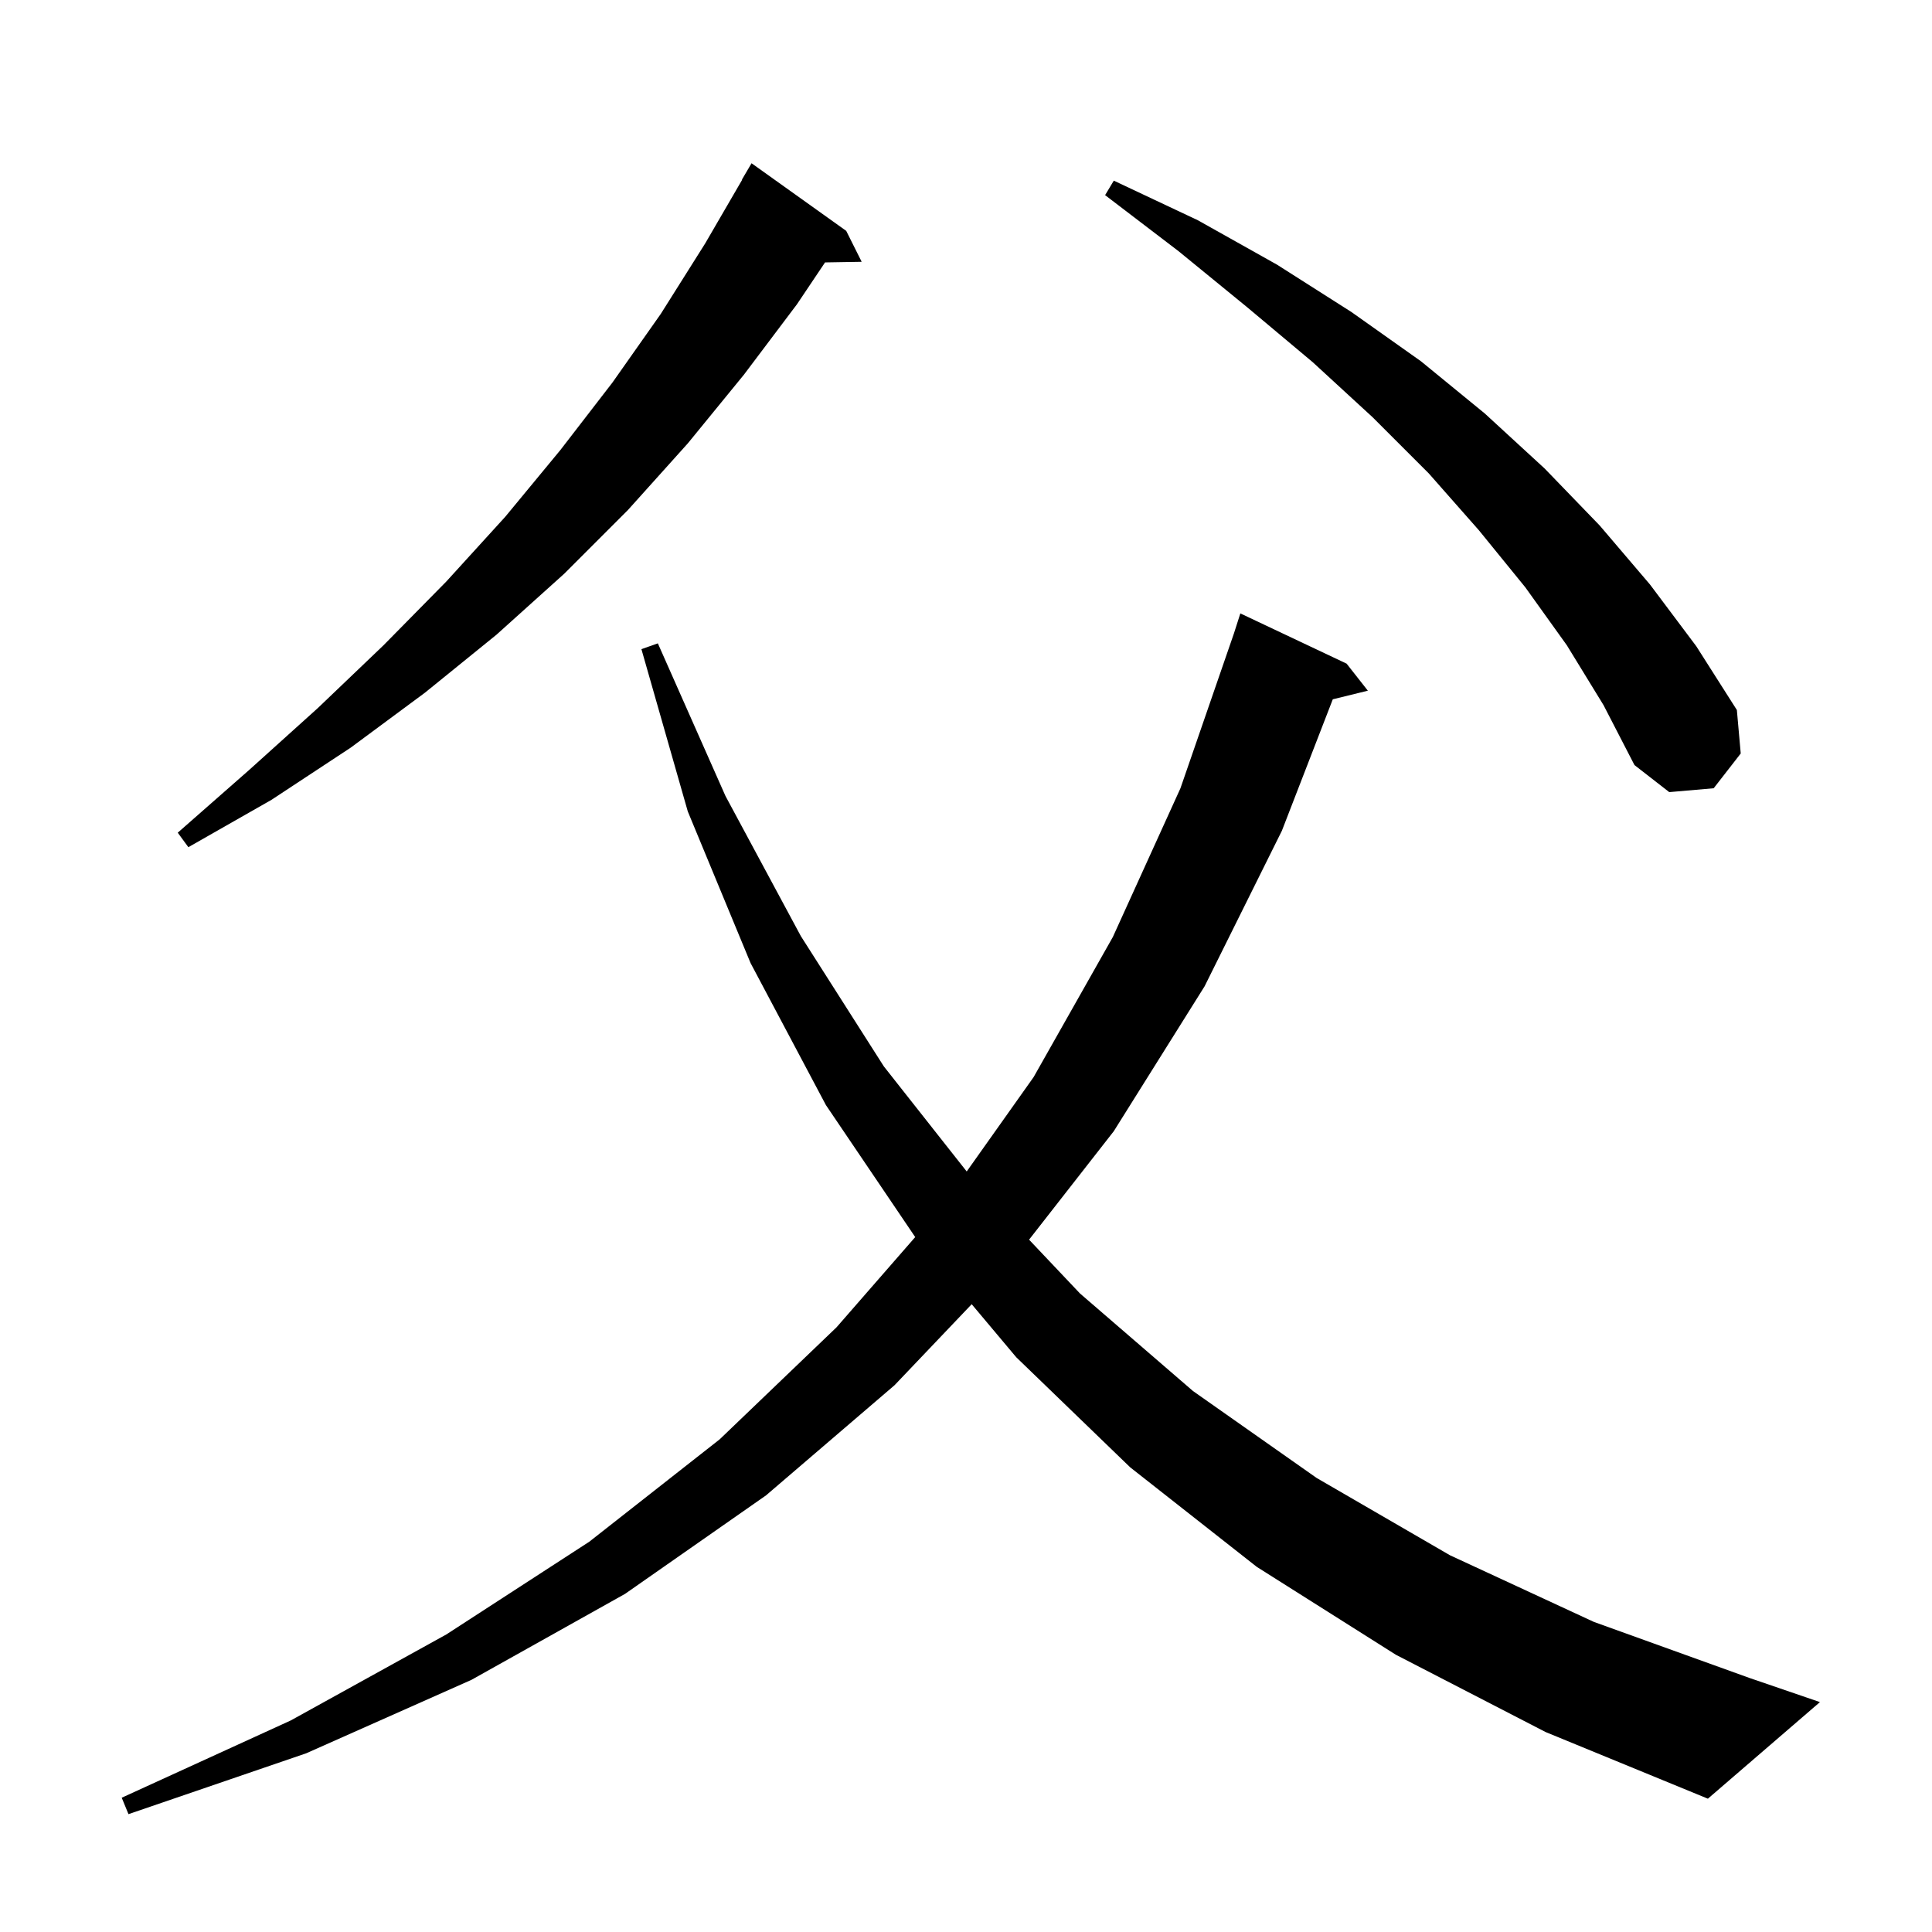 <svg xmlns="http://www.w3.org/2000/svg" xmlns:xlink="http://www.w3.org/1999/xlink" version="1.1" baseProfile="full" viewBox="0 0 200 200" width="200" height="200">
<g fill="black">
<path d="M 144.5 171.3 L 130.1 162.2 L 117.0 151.9 L 105.2 140.5 L 100.589 135.011 L 92.6 143.4 L 79.3 154.8 L 64.7 165.0 L 48.8 173.9 L 31.7 181.5 L 13.3 187.8 L 12.6 186.1 L 30.1 178.1 L 46.2 169.2 L 61.0 159.6 L 74.5 149.0 L 86.6 137.4 L 94.747 128.057 L 94.7 128.0 L 85.5 114.4 L 77.7 99.7 L 71.2 84.0 L 66.4 67.2 L 68.1 66.6 L 75.1 82.4 L 82.9 96.9 L 91.5 110.4 L 100.073 121.271 L 107.0 111.5 L 115.2 97.0 L 122.2 81.6 L 127.737 65.571 L 128.4 63.5 L 139.4 68.7 L 141.6 71.5 L 137.97 72.391 L 132.7 86.0 L 124.7 102.1 L 115.3 117.1 L 106.529 128.33 L 111.8 133.9 L 123.5 144.0 L 136.3 153.0 L 150.1 161.0 L 165.0 167.9 L 181.1 173.7 L 188.4 176.2 L 176.8 186.2 L 160.0 179.3 Z M 87.6 23.9 L 89.2 27.1 L 85.41 27.164 L 82.5 31.5 L 77.0 38.8 L 71.2 45.9 L 65.0 52.8 L 58.4 59.4 L 51.4 65.7 L 44.0 71.7 L 36.3 77.4 L 28.1 82.8 L 19.5 87.7 L 18.4 86.2 L 25.8 79.7 L 32.9 73.3 L 39.7 66.8 L 46.2 60.2 L 52.3 53.5 L 58.0 46.6 L 63.4 39.6 L 68.4 32.5 L 73.0 25.2 L 76.827 18.613 L 76.8 18.6 L 77.8 16.9 Z M 162.2 66.8 L 157.9 60.8 L 153.1 54.9 L 147.9 49.0 L 142.1 43.2 L 135.9 37.5 L 129.1 31.8 L 122.0 26.0 L 114.4 20.2 L 115.3 18.7 L 124.0 22.8 L 132.2 27.4 L 139.9 32.3 L 147.1 37.4 L 153.7 42.8 L 159.9 48.5 L 165.6 54.4 L 170.8 60.5 L 175.6 66.9 L 179.8 73.5 L 180.2 78.0 L 177.4 81.6 L 172.8 82.0 L 169.2 79.2 L 166.0 73.0 Z " />
</g>
</svg>
